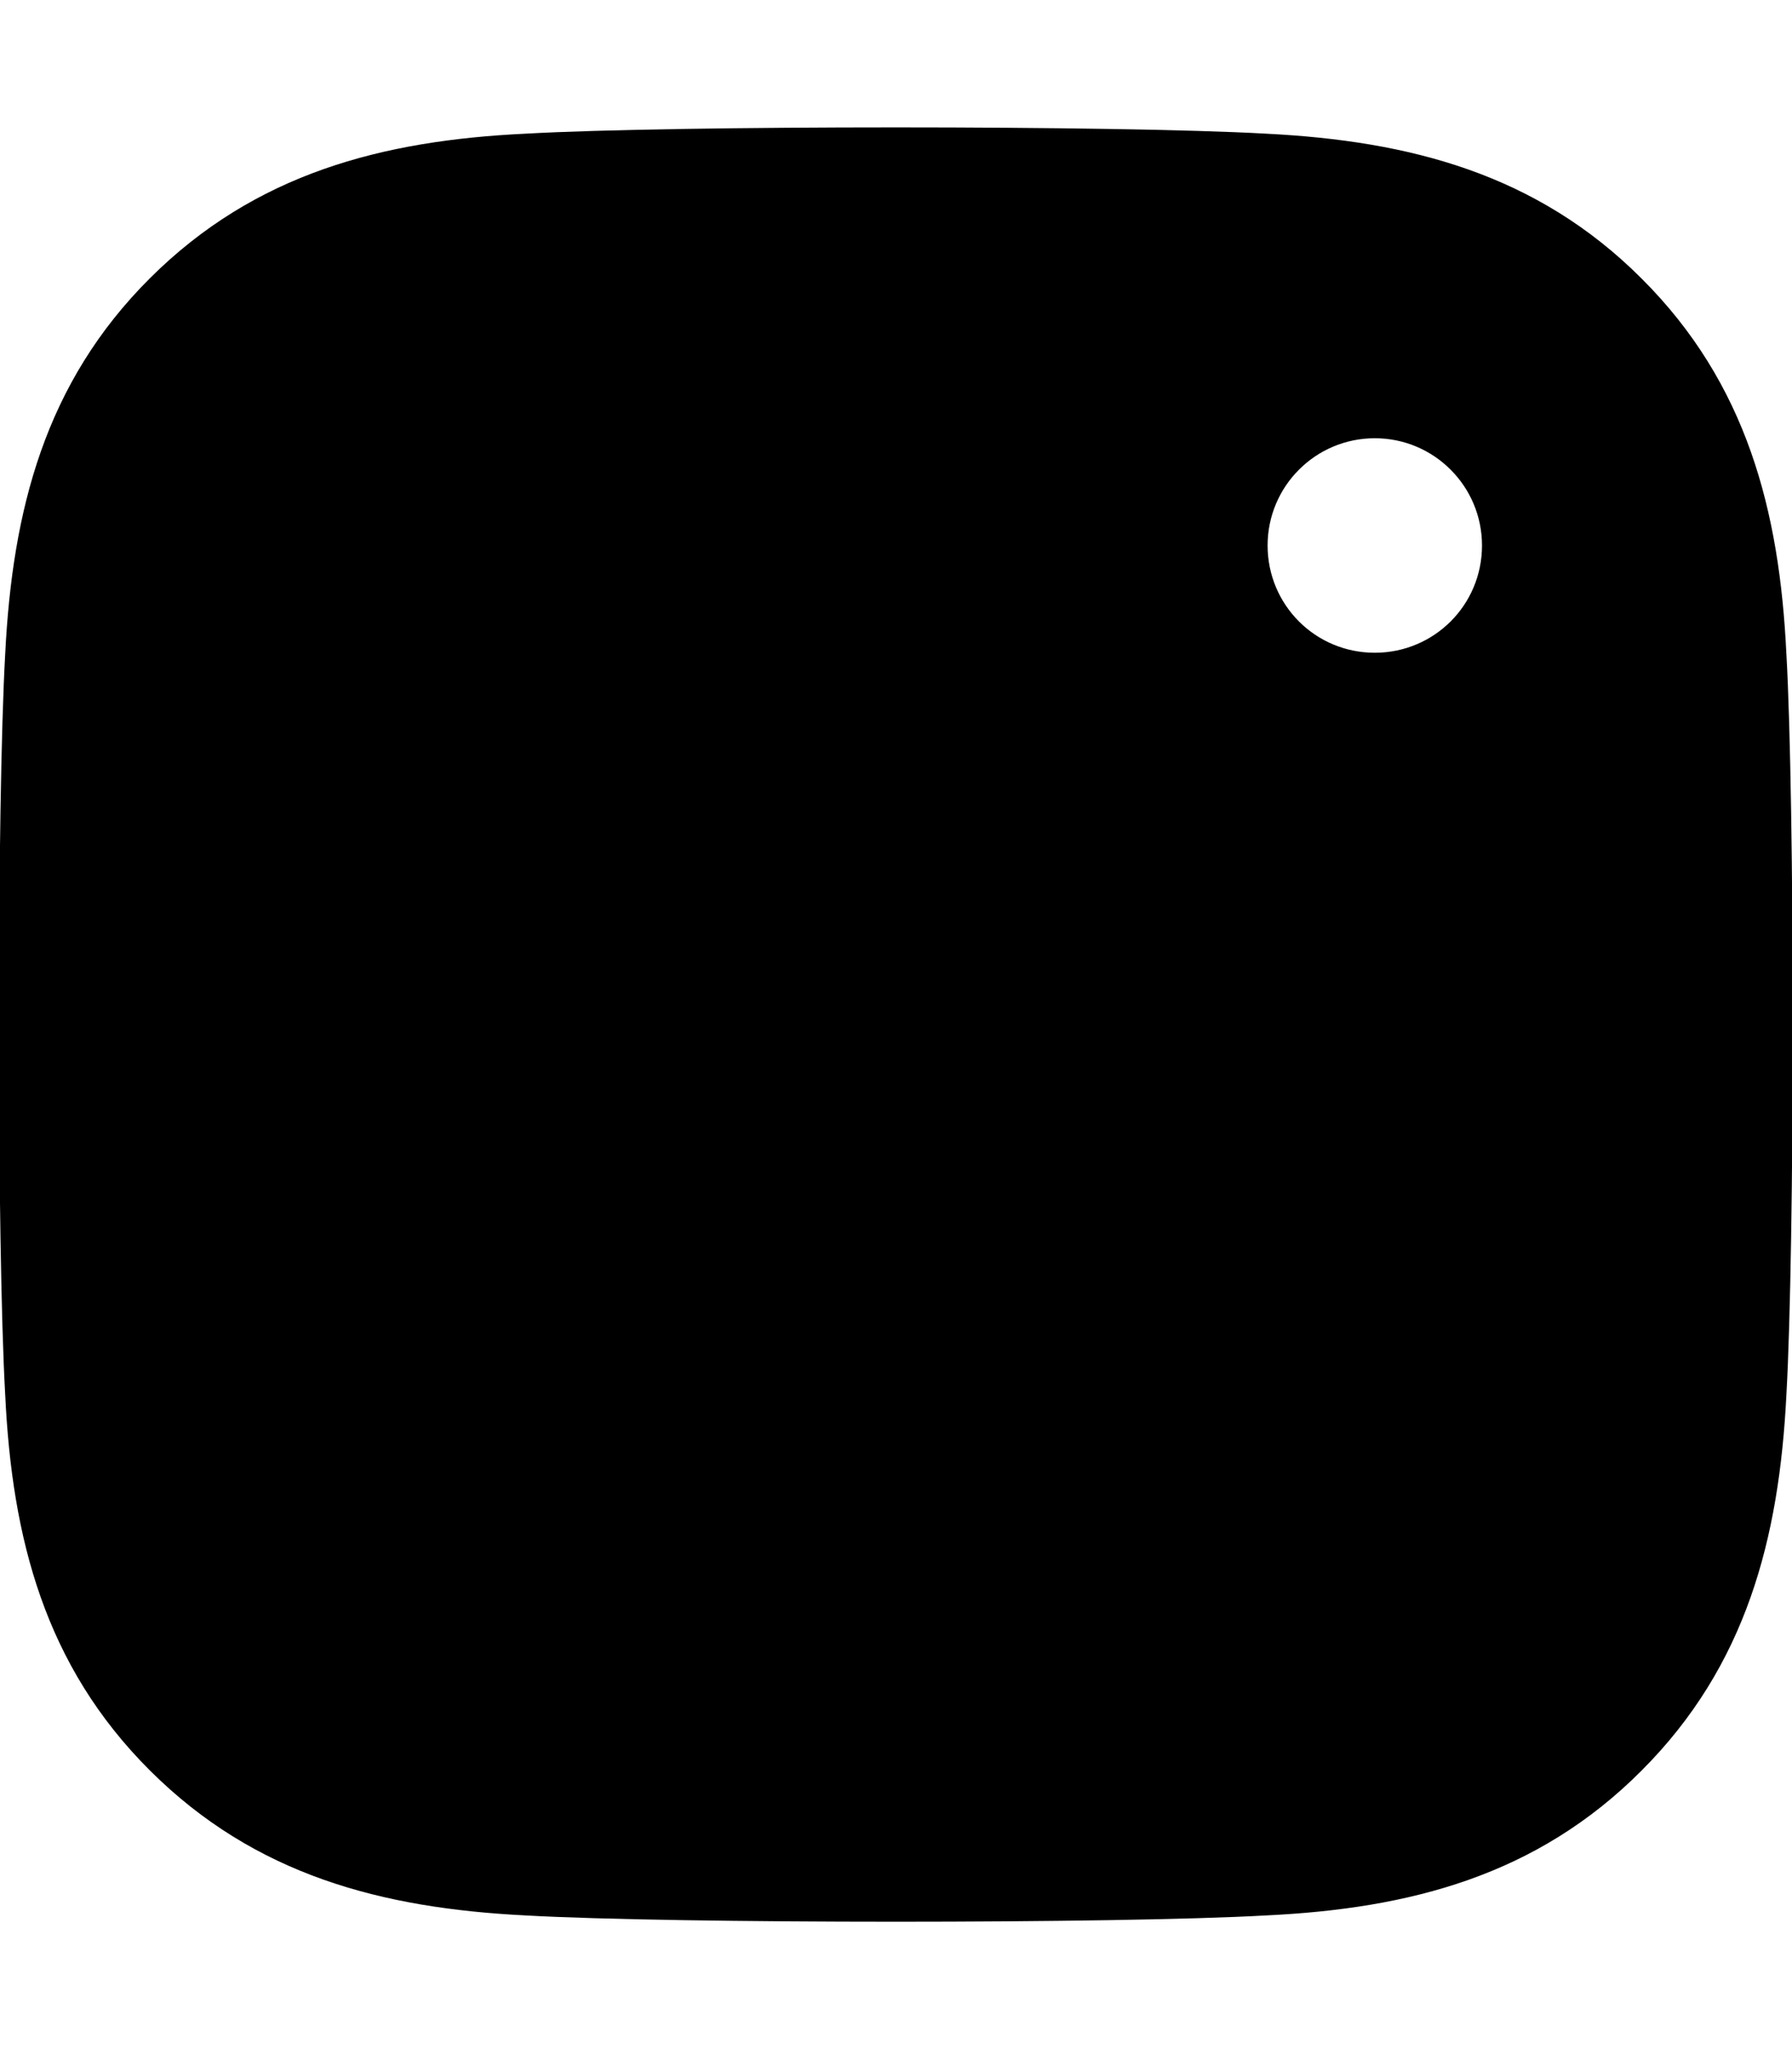 <svg xmlns="http://www.w3.org/2000/svg" viewBox="0 0 448 512" fill="currentColor">
    <path d="M224.1 141c-63.6 0-114.9 51.3-114.9 114.9s51.3 114.9 114.9 114.9S339 319.5 339 255.9 287.7 141 224.1 141zm0 189.6c-41.1 0-74.7-33.5-74.7-74.7s33.5-74.7 74.7-74.7 74.7 33.5 74.7 74.7-33.6 74.7-74.7 74.7zm146.4-194.3c0 14.9-12 26.8-26.8 26.8-14.9 0-26.8-12-26.8-26.8s12-26.8 26.8-26.8 26.8 12 26.8 26.8zm76.1 27.2c-1.7-35.9-9.9-67.7-36.2-93.9-26.2-26.2-58-34.4-93.9-36.2-37.2-2.1-147.9-2.1-185.1 0-35.8 1.7-67.6 9.9-93.9 36.1s-34.4 58-36.2 93.9c-2.1 37.2-2.1 147.9 0 185.1 1.7 35.9 9.9 67.7 36.2 93.9 26.3 26.2 58 34.4 93.9 36.2 37.2 2.1 147.9 2.1 185.1 0 35.9-1.7 67.7-9.9 93.9-36.2 26.2-26.2 34.4-58 36.2-93.9 2.1-37.2 2.1-147.8 0-185.1z"/>
</svg>
